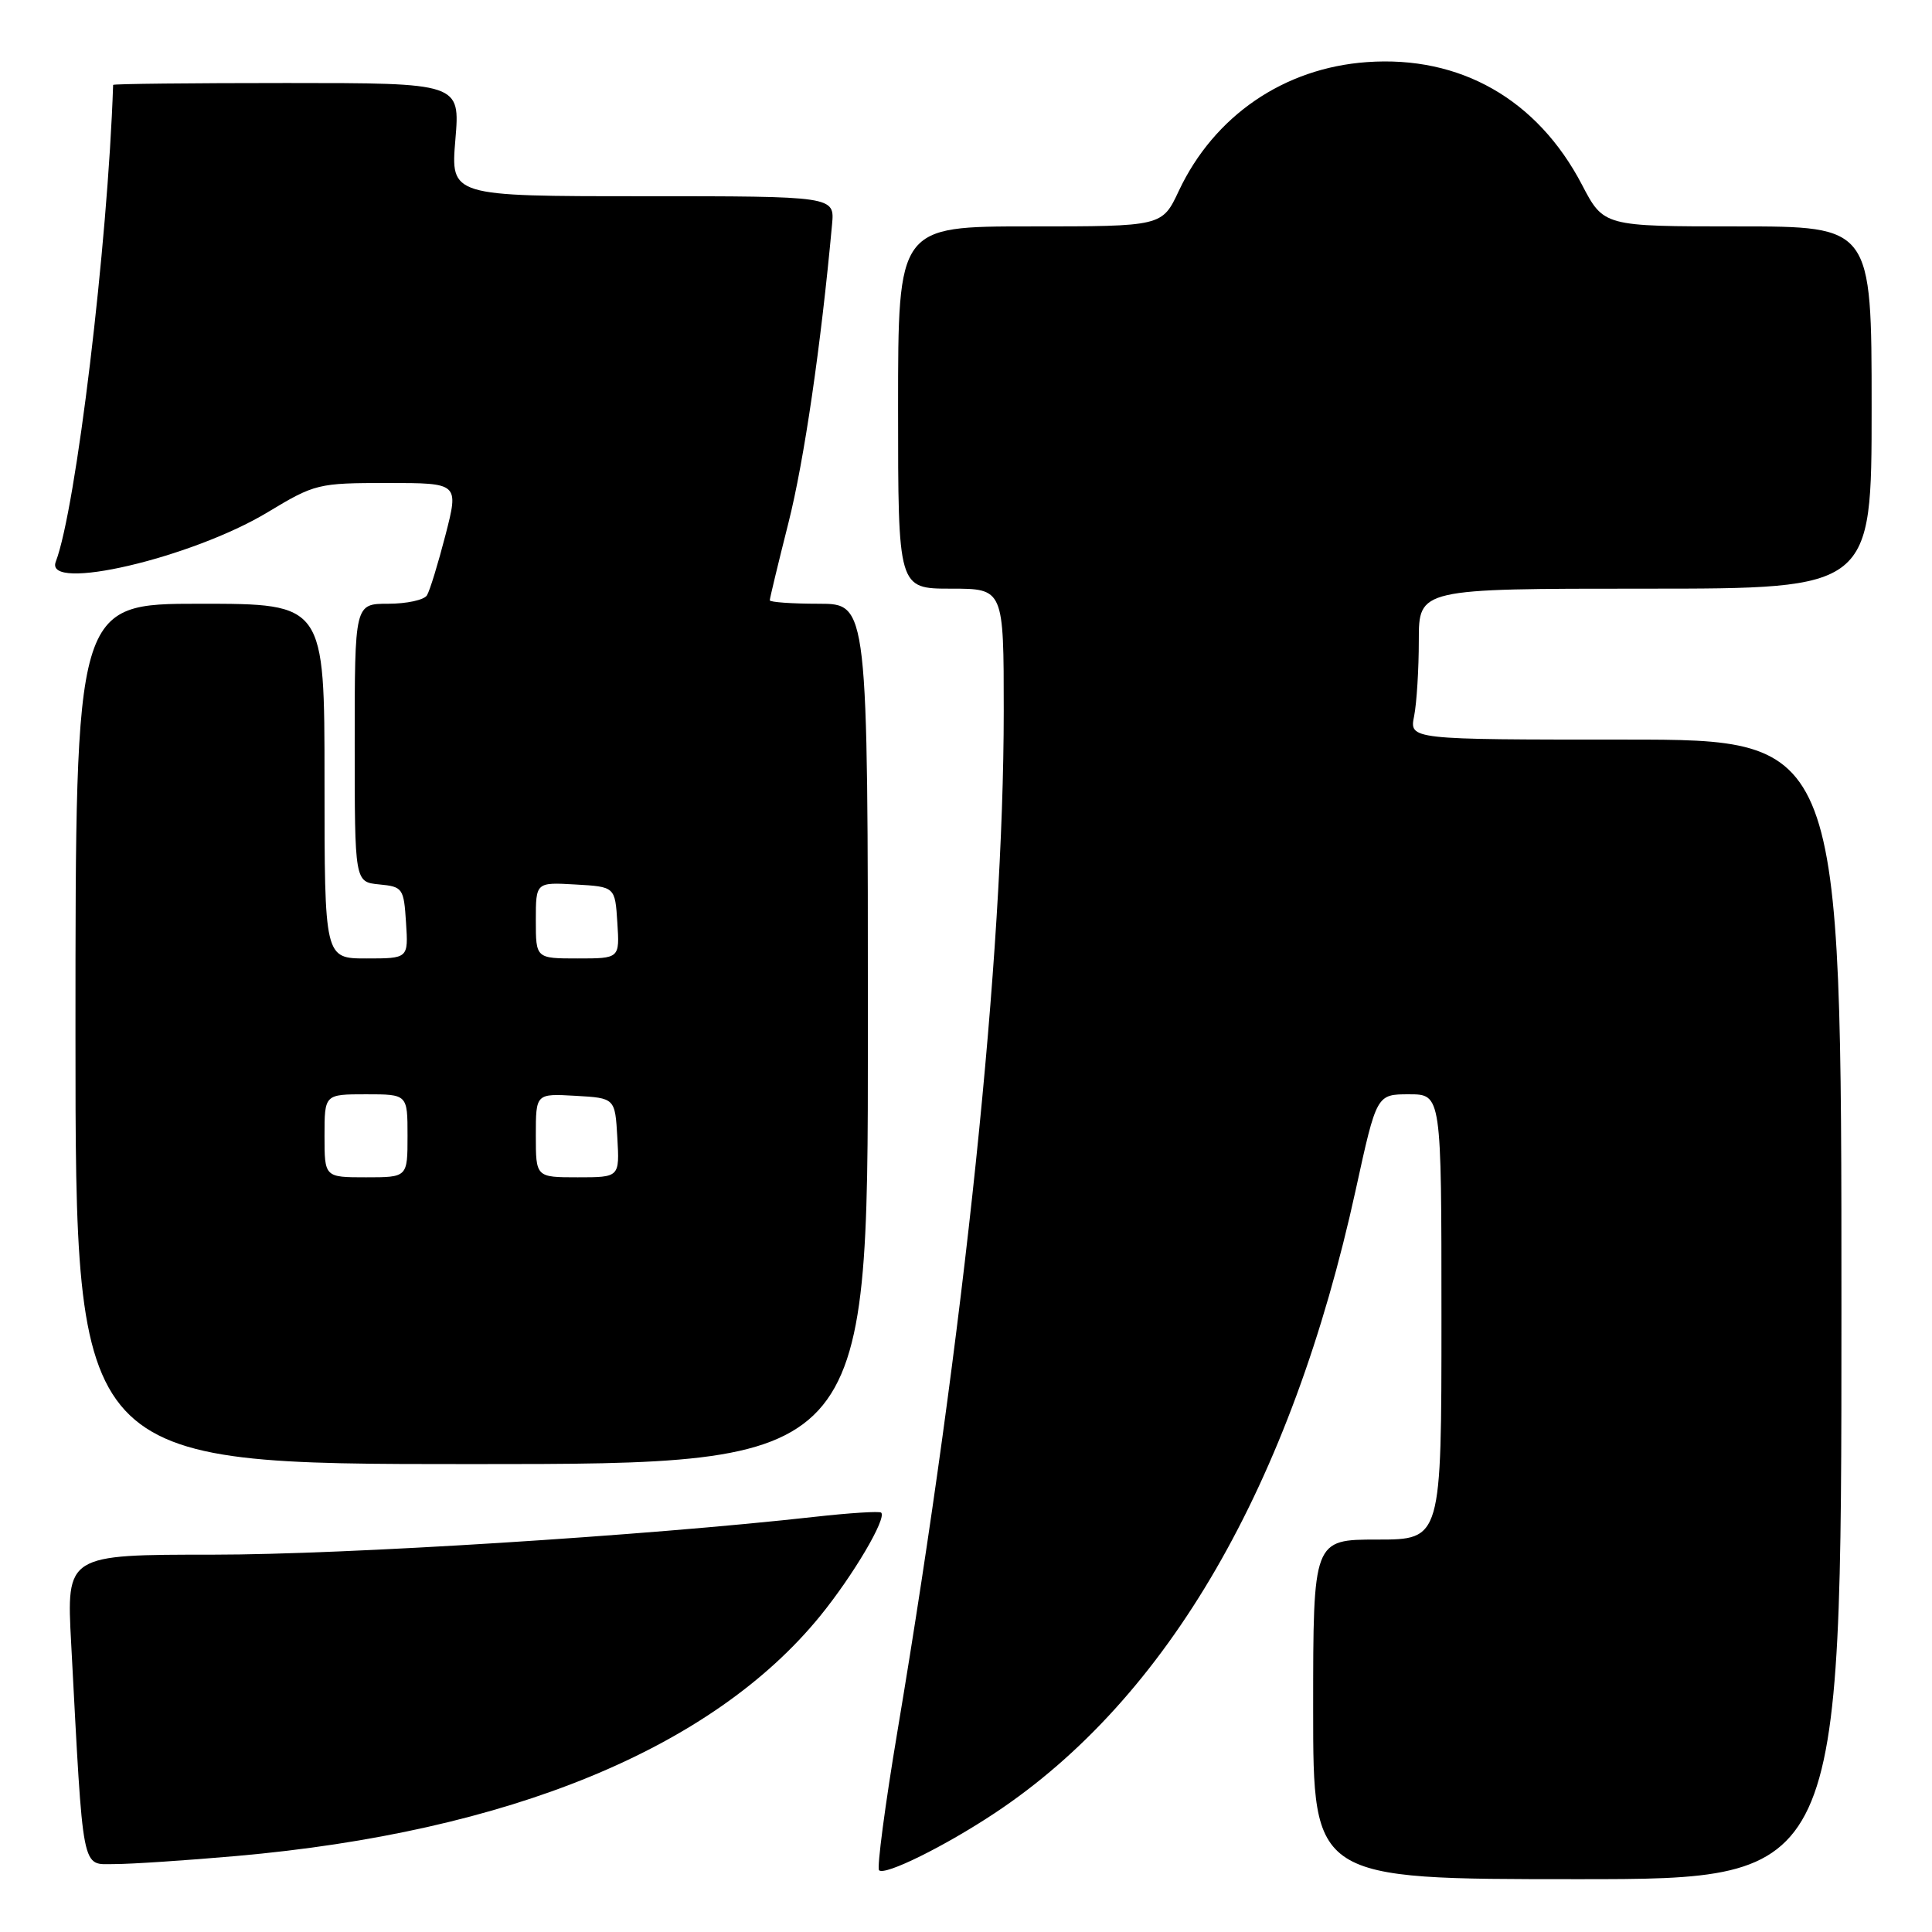 <?xml version="1.0" encoding="UTF-8" standalone="no"?>
<!DOCTYPE svg PUBLIC "-//W3C//DTD SVG 1.1//EN" "http://www.w3.org/Graphics/SVG/1.1/DTD/svg11.dtd" >
<svg xmlns="http://www.w3.org/2000/svg" xmlns:xlink="http://www.w3.org/1999/xlink" version="1.1" viewBox="0 0 256 256">
 <g >
 <path fill="currentColor"
d=" M 244.00 173.50 C 244.00 98.00 244.00 98.00 215.38 98.00 C 186.75 98.00 186.75 98.00 187.38 94.88 C 187.72 93.16 188.00 88.66 188.00 84.87 C 188.00 78.00 188.00 78.00 218.00 78.00 C 248.00 78.00 248.00 78.00 248.00 54.00 C 248.00 30.00 248.00 30.00 230.25 30.00 C 212.50 30.00 212.50 30.00 209.61 24.46 C 203.70 13.16 193.48 7.34 181.12 8.23 C 170.13 9.01 160.88 15.35 156.20 25.29 C 153.99 30.00 153.99 30.00 136.49 30.00 C 119.00 30.00 119.00 30.00 119.00 54.00 C 119.00 78.00 119.00 78.00 126.00 78.00 C 133.00 78.00 133.00 78.00 133.00 94.25 C 132.99 126.74 127.85 176.07 118.92 229.38 C 117.27 239.21 116.18 247.51 116.48 247.82 C 117.24 248.57 125.21 244.63 131.82 240.24 C 154.74 225.03 171.10 196.76 179.66 157.57 C 182.41 145.00 182.41 145.00 186.70 145.00 C 191.00 145.00 191.00 145.00 191.00 174.50 C 191.00 204.00 191.00 204.00 182.50 204.00 C 174.00 204.00 174.00 204.00 174.00 226.50 C 174.00 249.00 174.00 249.00 209.00 249.00 C 244.00 249.00 244.00 249.00 244.00 173.50 Z  M 31.33 245.93 C 67.44 242.75 94.39 231.67 108.68 214.12 C 113.04 208.76 117.52 201.18 116.76 200.43 C 116.55 200.22 112.58 200.47 107.94 200.99 C 85.51 203.50 45.74 206.00 28.27 206.00 C 8.80 206.00 8.80 206.00 9.43 217.75 C 11.07 248.69 10.74 247.00 15.18 247.00 C 17.37 247.00 24.63 246.52 31.33 245.93 Z  M 115.00 137.00 C 115.00 80.00 115.00 80.00 108.50 80.00 C 104.92 80.00 102.00 79.79 102.00 79.54 C 102.00 79.29 103.11 74.67 104.47 69.29 C 106.56 61.02 108.78 45.79 110.25 29.75 C 110.60 26.00 110.60 26.00 85.15 26.00 C 59.71 26.00 59.71 26.00 60.34 18.50 C 60.97 11.00 60.97 11.00 37.99 11.00 C 25.34 11.00 15.00 11.11 14.99 11.25 C 14.28 32.48 10.07 67.44 7.39 74.43 C 5.82 78.51 25.40 73.94 35.44 67.89 C 41.73 64.10 42.13 64.00 51.35 64.00 C 60.80 64.00 60.80 64.00 59.03 70.89 C 58.05 74.68 56.95 78.28 56.57 78.89 C 56.19 79.50 53.88 80.00 51.44 80.00 C 47.00 80.00 47.00 80.00 47.00 98.44 C 47.00 116.87 47.00 116.87 50.25 117.19 C 53.37 117.49 53.51 117.70 53.80 122.25 C 54.11 127.00 54.11 127.00 48.55 127.00 C 43.00 127.00 43.00 127.00 43.00 103.50 C 43.00 80.00 43.00 80.00 26.50 80.00 C 10.00 80.00 10.00 80.00 10.00 137.00 C 10.00 194.00 10.00 194.00 62.50 194.00 C 115.00 194.00 115.00 194.00 115.00 137.00 Z  M 43.00 150.50 C 43.00 145.00 43.00 145.00 48.50 145.00 C 54.00 145.00 54.00 145.00 54.00 150.50 C 54.00 156.00 54.00 156.00 48.50 156.00 C 43.00 156.00 43.00 156.00 43.00 150.50 Z  M 71.00 150.45 C 71.00 144.90 71.00 144.90 76.25 145.20 C 81.50 145.50 81.50 145.50 81.80 150.75 C 82.10 156.00 82.10 156.00 76.55 156.00 C 71.00 156.00 71.00 156.00 71.00 150.45 Z  M 71.00 121.95 C 71.00 116.90 71.00 116.90 76.25 117.20 C 81.50 117.50 81.50 117.50 81.80 122.25 C 82.11 127.00 82.11 127.00 76.55 127.00 C 71.00 127.00 71.00 127.00 71.00 121.95 Z "/>
</g>
</svg>